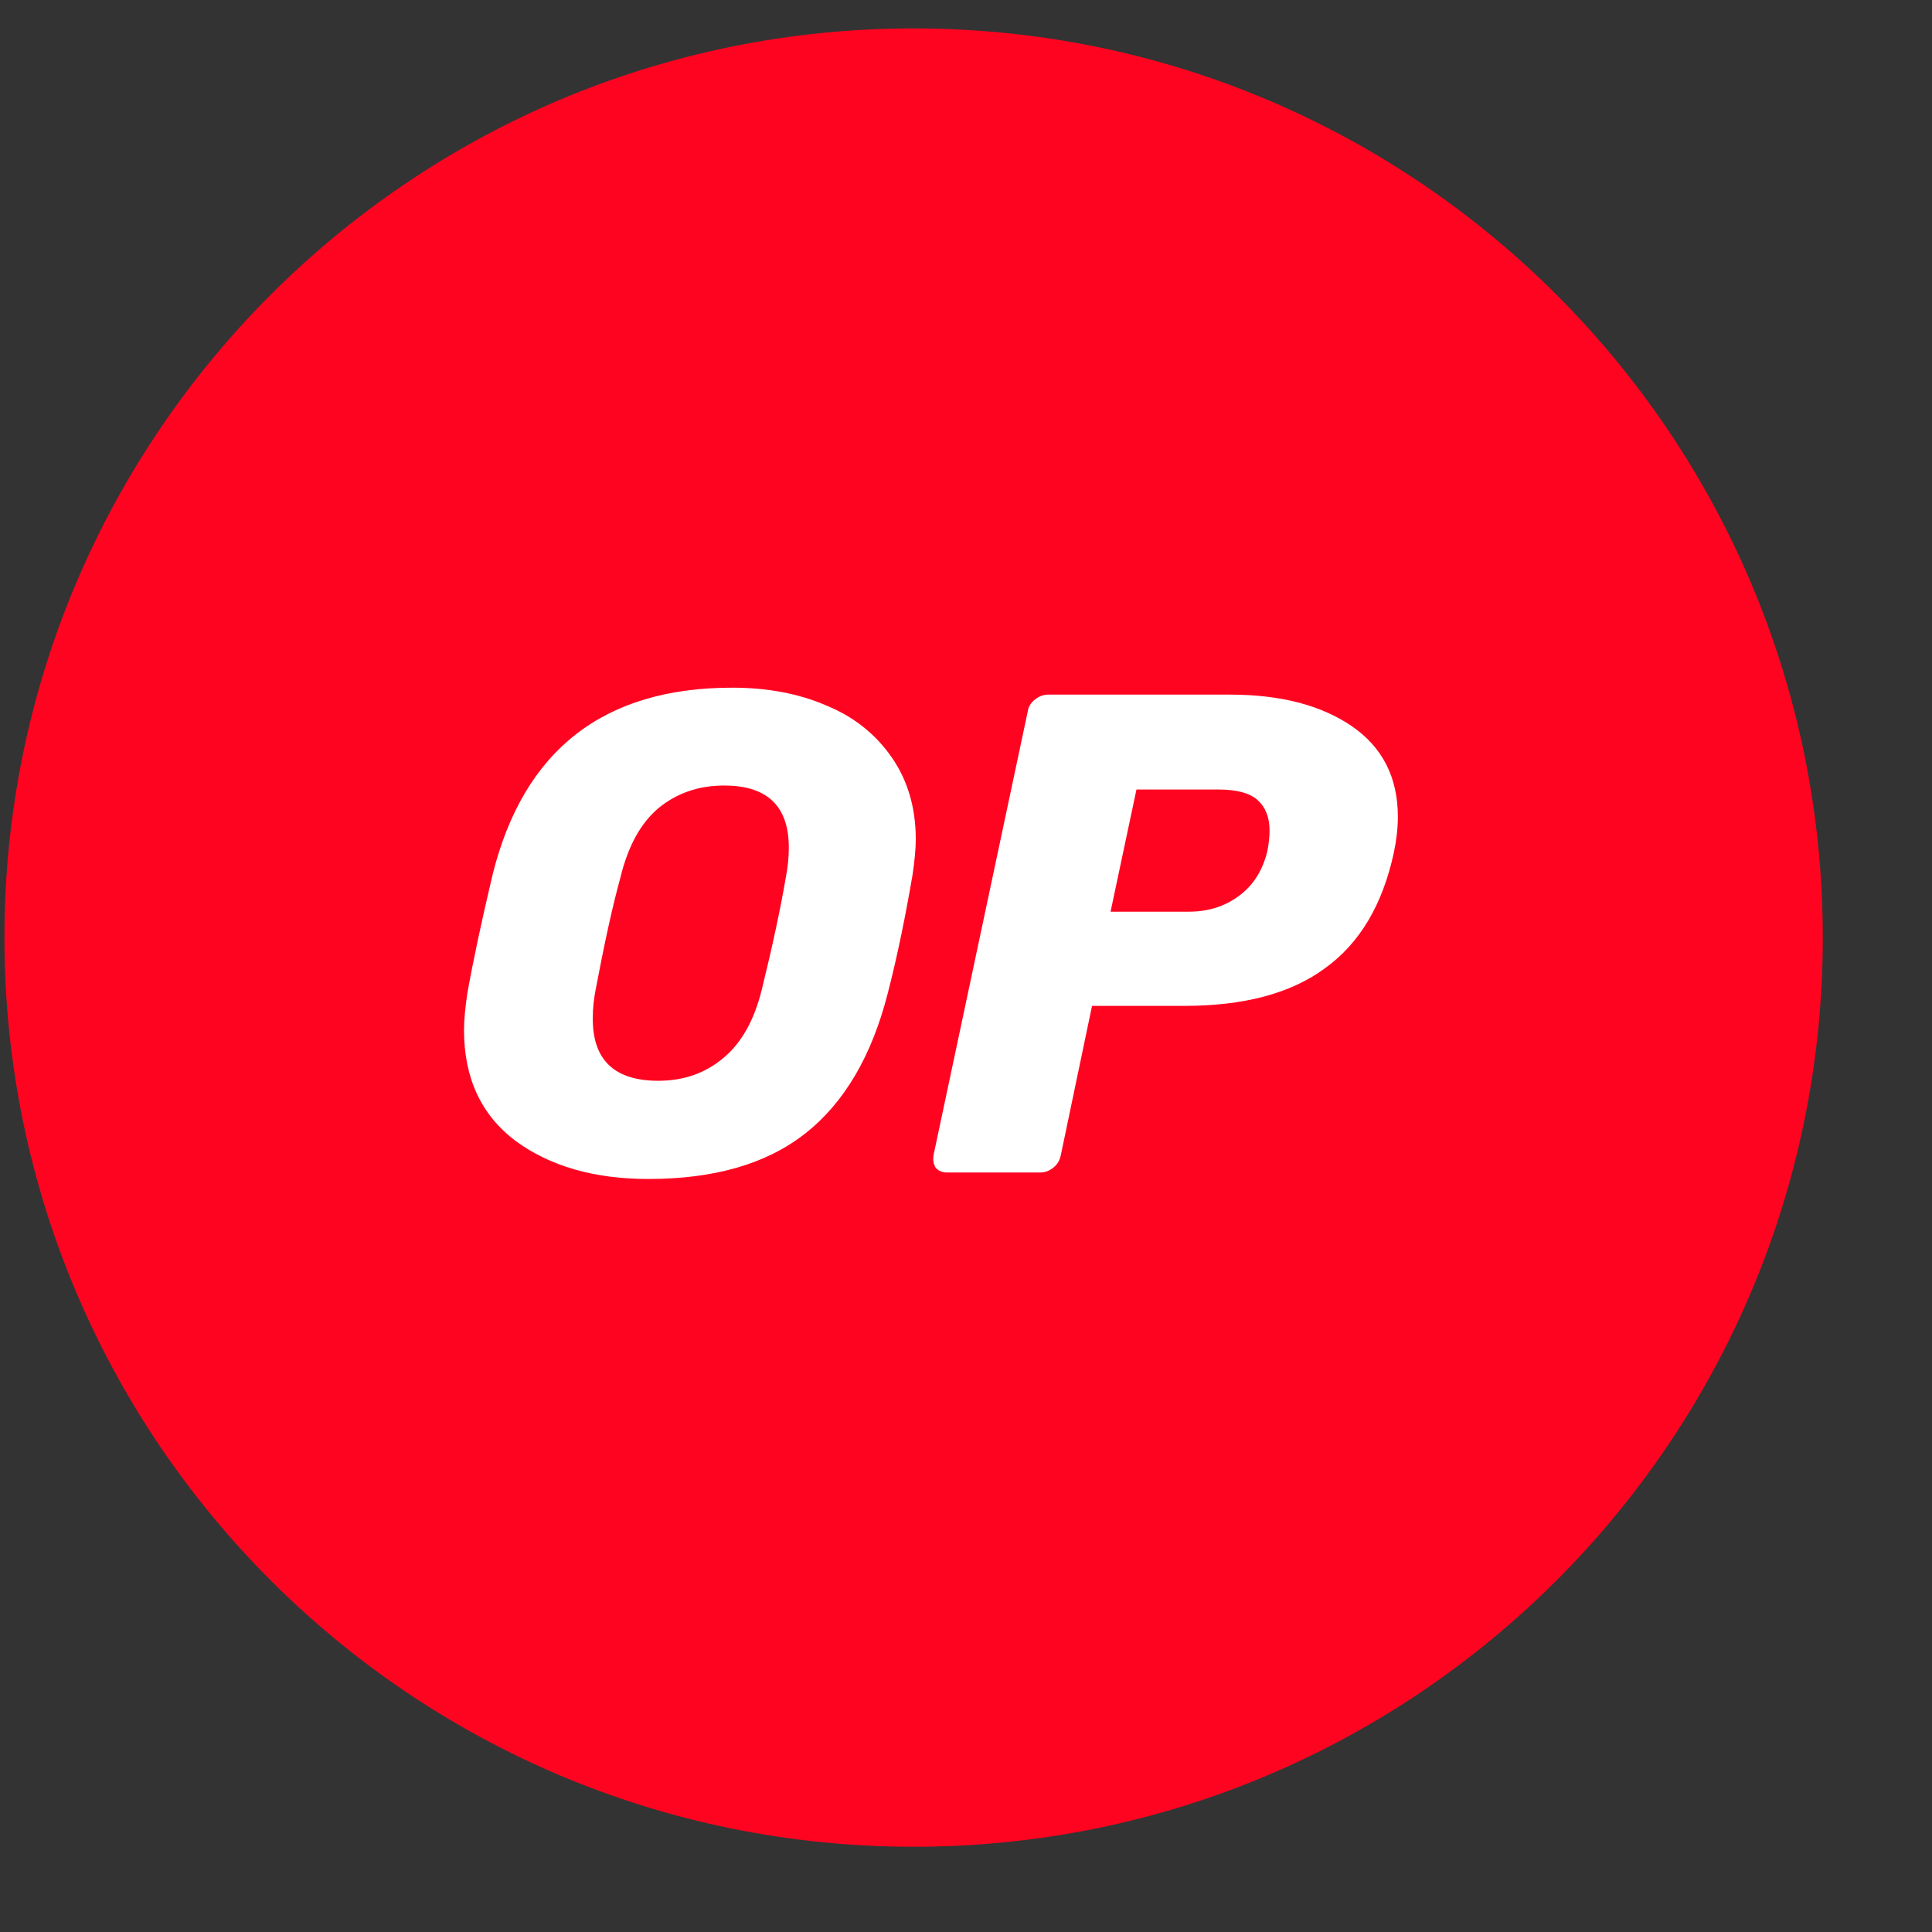 <svg width="17" height="17" viewBox="0 0 17 17" fill="none" xmlns="http://www.w3.org/2000/svg">
<rect x="0" y="0" width="17" height="17" fill="#333333" stroke="none"/>
<path d="M8.039 16.25C12.457 16.25 16.039 12.668 16.039 8.25C16.039 3.832 12.457 0.25 8.039 0.25C3.621 0.25 0.039 3.832 0.039 8.25C0.039 12.668 3.621 16.25 8.039 16.25Z" fill="#FF0420"/>
<path d="M5.706 10.374C5.229 10.374 4.839 10.262 4.535 10.038C4.234 9.811 4.083 9.485 4.083 9.065C4.083 8.976 4.093 8.87 4.112 8.742C4.163 8.454 4.237 8.109 4.333 7.702C4.605 6.601 5.309 6.051 6.442 6.051C6.749 6.051 7.027 6.102 7.271 6.208C7.514 6.307 7.706 6.461 7.847 6.665C7.987 6.867 8.058 7.107 8.058 7.385C8.058 7.469 8.048 7.574 8.029 7.702C7.968 8.057 7.898 8.406 7.811 8.742C7.671 9.289 7.431 9.702 7.085 9.974C6.743 10.243 6.282 10.374 5.706 10.374ZM5.792 9.51C6.016 9.51 6.205 9.443 6.362 9.312C6.522 9.181 6.637 8.979 6.704 8.704C6.797 8.326 6.867 8 6.915 7.718C6.931 7.635 6.941 7.549 6.941 7.459C6.941 7.094 6.752 6.912 6.372 6.912C6.147 6.912 5.955 6.979 5.795 7.11C5.639 7.241 5.527 7.443 5.46 7.718C5.386 7.987 5.316 8.313 5.242 8.704C5.226 8.784 5.216 8.867 5.216 8.957C5.213 9.328 5.408 9.51 5.792 9.51Z" fill="white"/>
<path d="M8.336 10.317C8.291 10.317 8.259 10.304 8.233 10.275C8.214 10.243 8.208 10.208 8.214 10.166L9.043 6.262C9.049 6.217 9.072 6.182 9.11 6.153C9.145 6.125 9.184 6.112 9.225 6.112H10.822C11.267 6.112 11.622 6.205 11.891 6.387C12.163 6.573 12.3 6.838 12.3 7.187C12.3 7.286 12.288 7.392 12.265 7.501C12.166 7.961 11.964 8.301 11.657 8.521C11.357 8.742 10.944 8.851 10.419 8.851H9.609L9.334 10.166C9.324 10.211 9.305 10.246 9.267 10.275C9.232 10.304 9.193 10.317 9.152 10.317H8.336ZM10.46 8.022C10.63 8.022 10.774 7.977 10.899 7.885C11.027 7.792 11.11 7.661 11.152 7.488C11.165 7.421 11.171 7.36 11.171 7.309C11.171 7.193 11.136 7.104 11.069 7.043C11.001 6.979 10.883 6.947 10.72 6.947H10L9.772 8.022H10.46Z" fill="white"/>
</svg>
